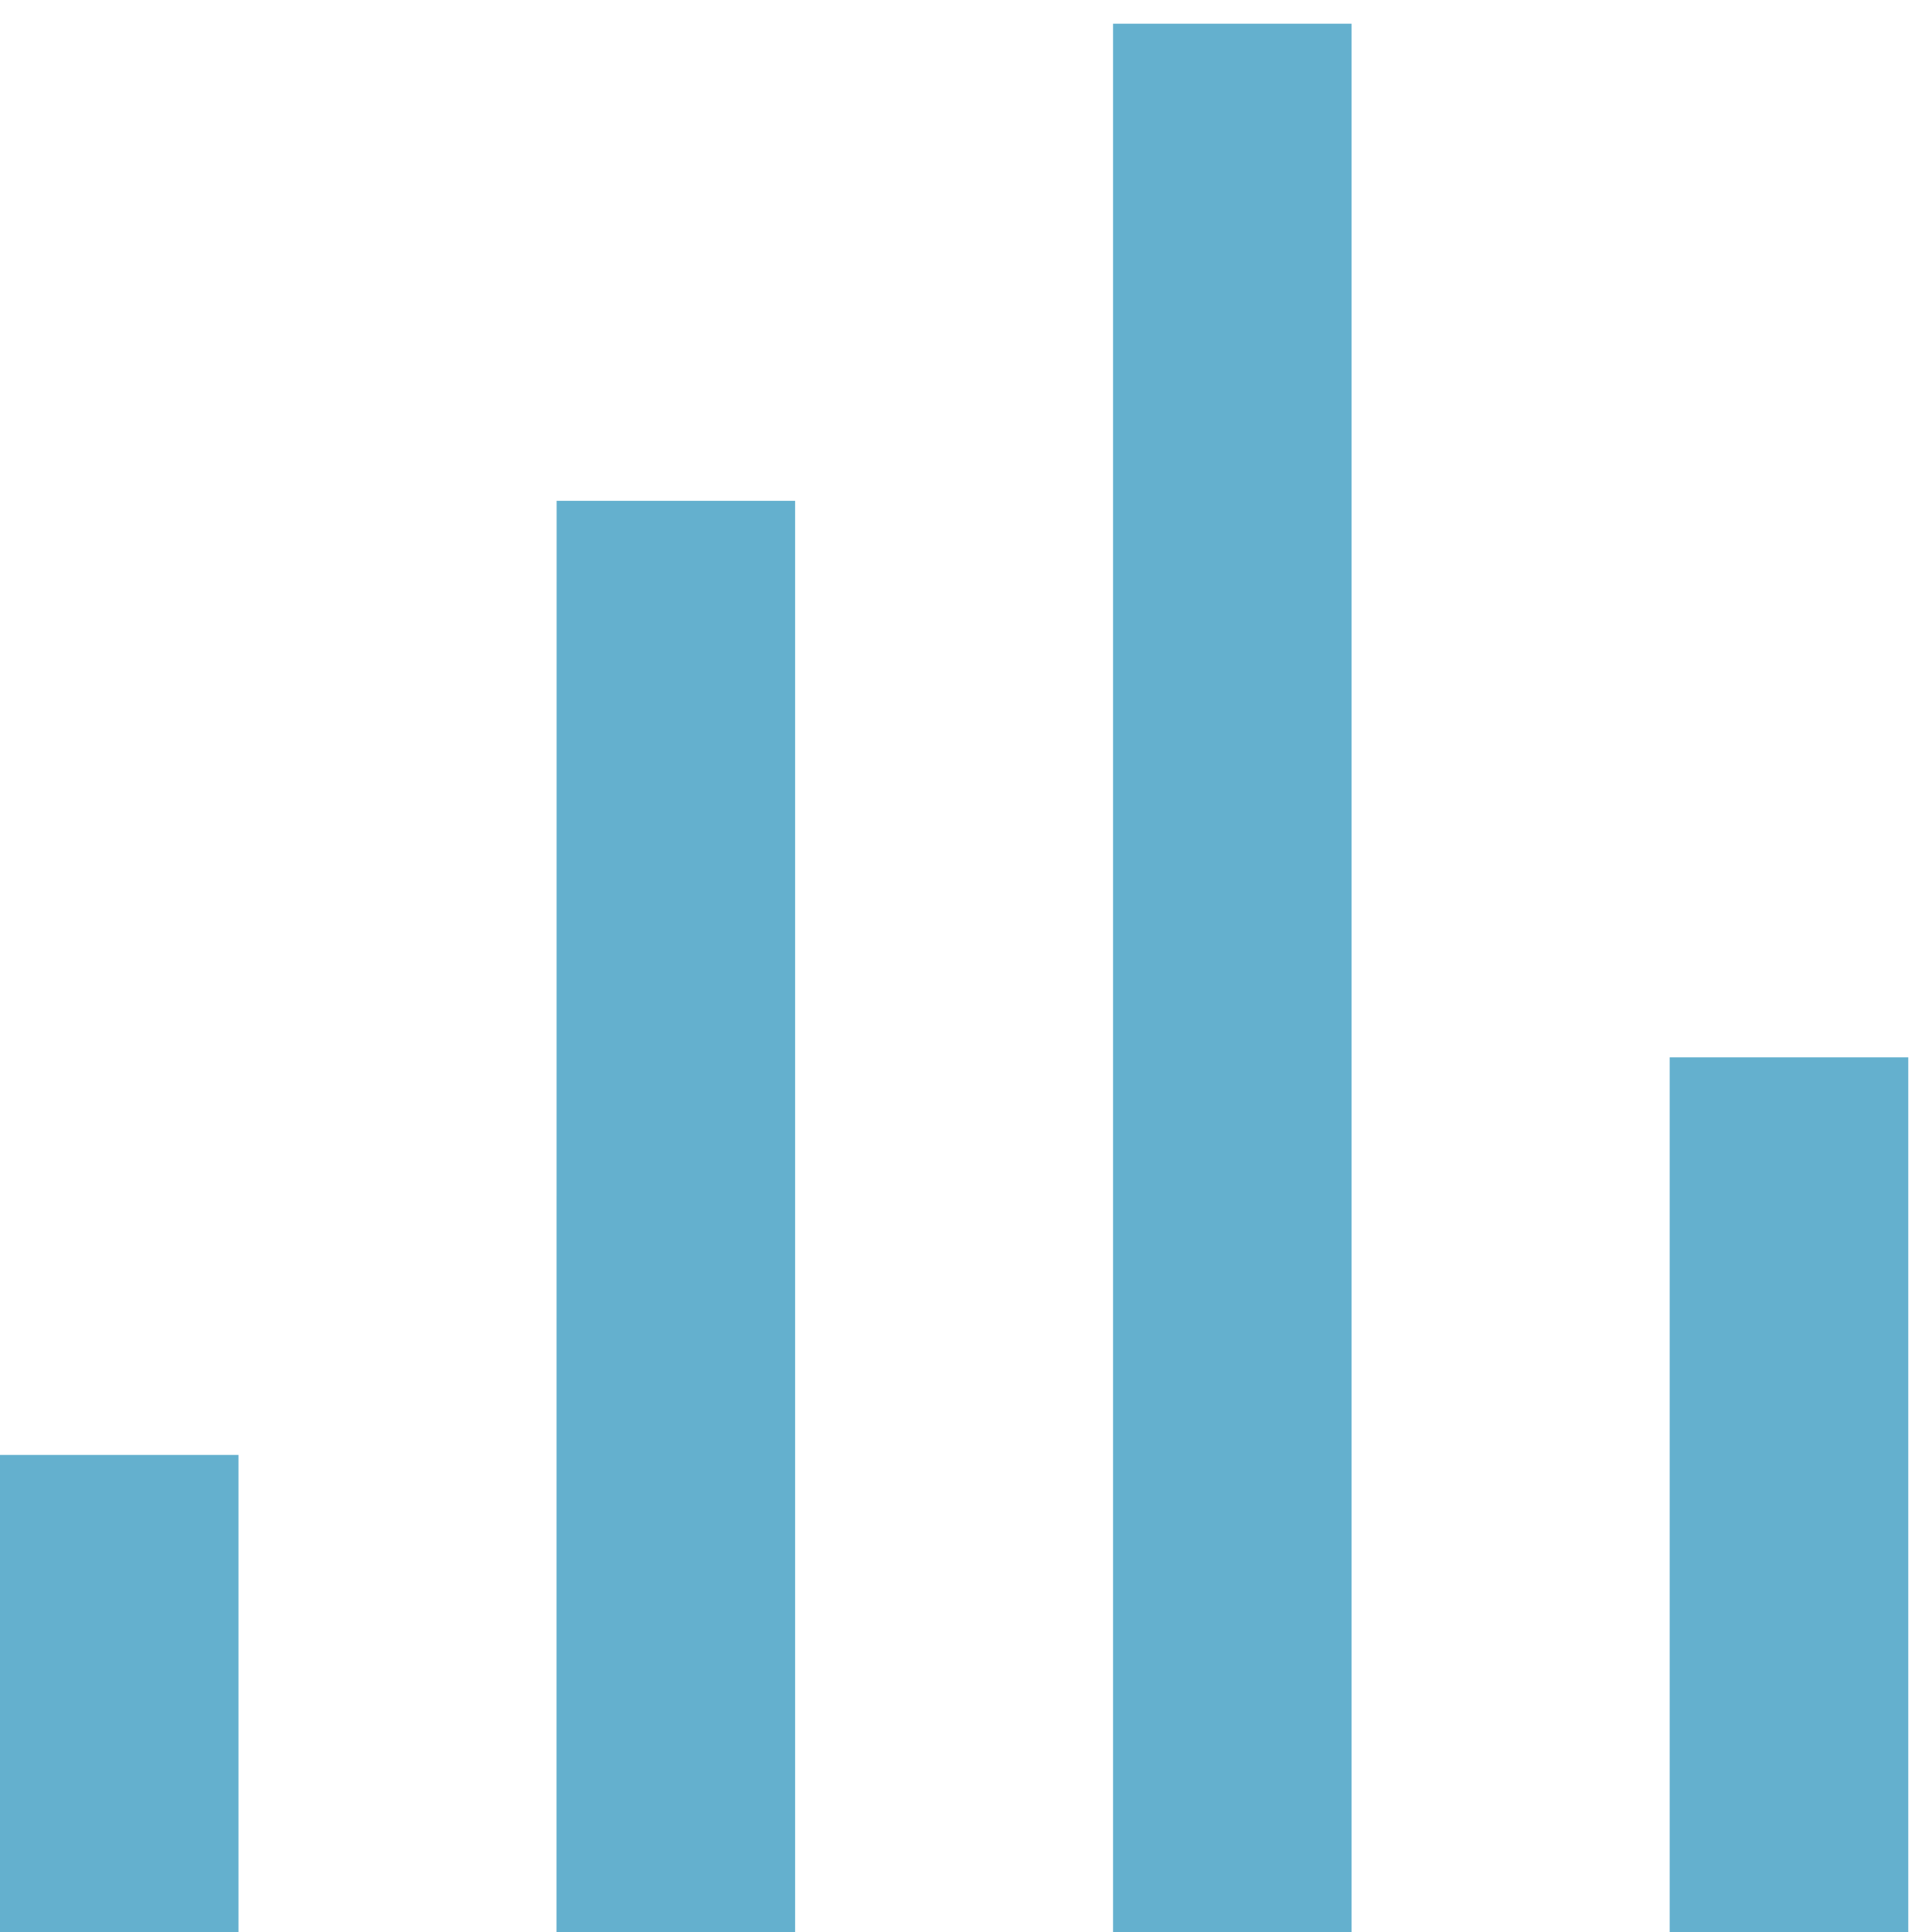 <svg xmlns="http://www.w3.org/2000/svg" width="18" height="18" viewBox="0 0 18 18"><g><g><path fill="#64b0ce" d="M15.556 9.851h2.223V18h-2.223zM5.186 4.666h2.222V18H5.185zM10.37.221h2.222V18h-2.222zM0 13.555h2.222V18H0z"/></g></g></svg>